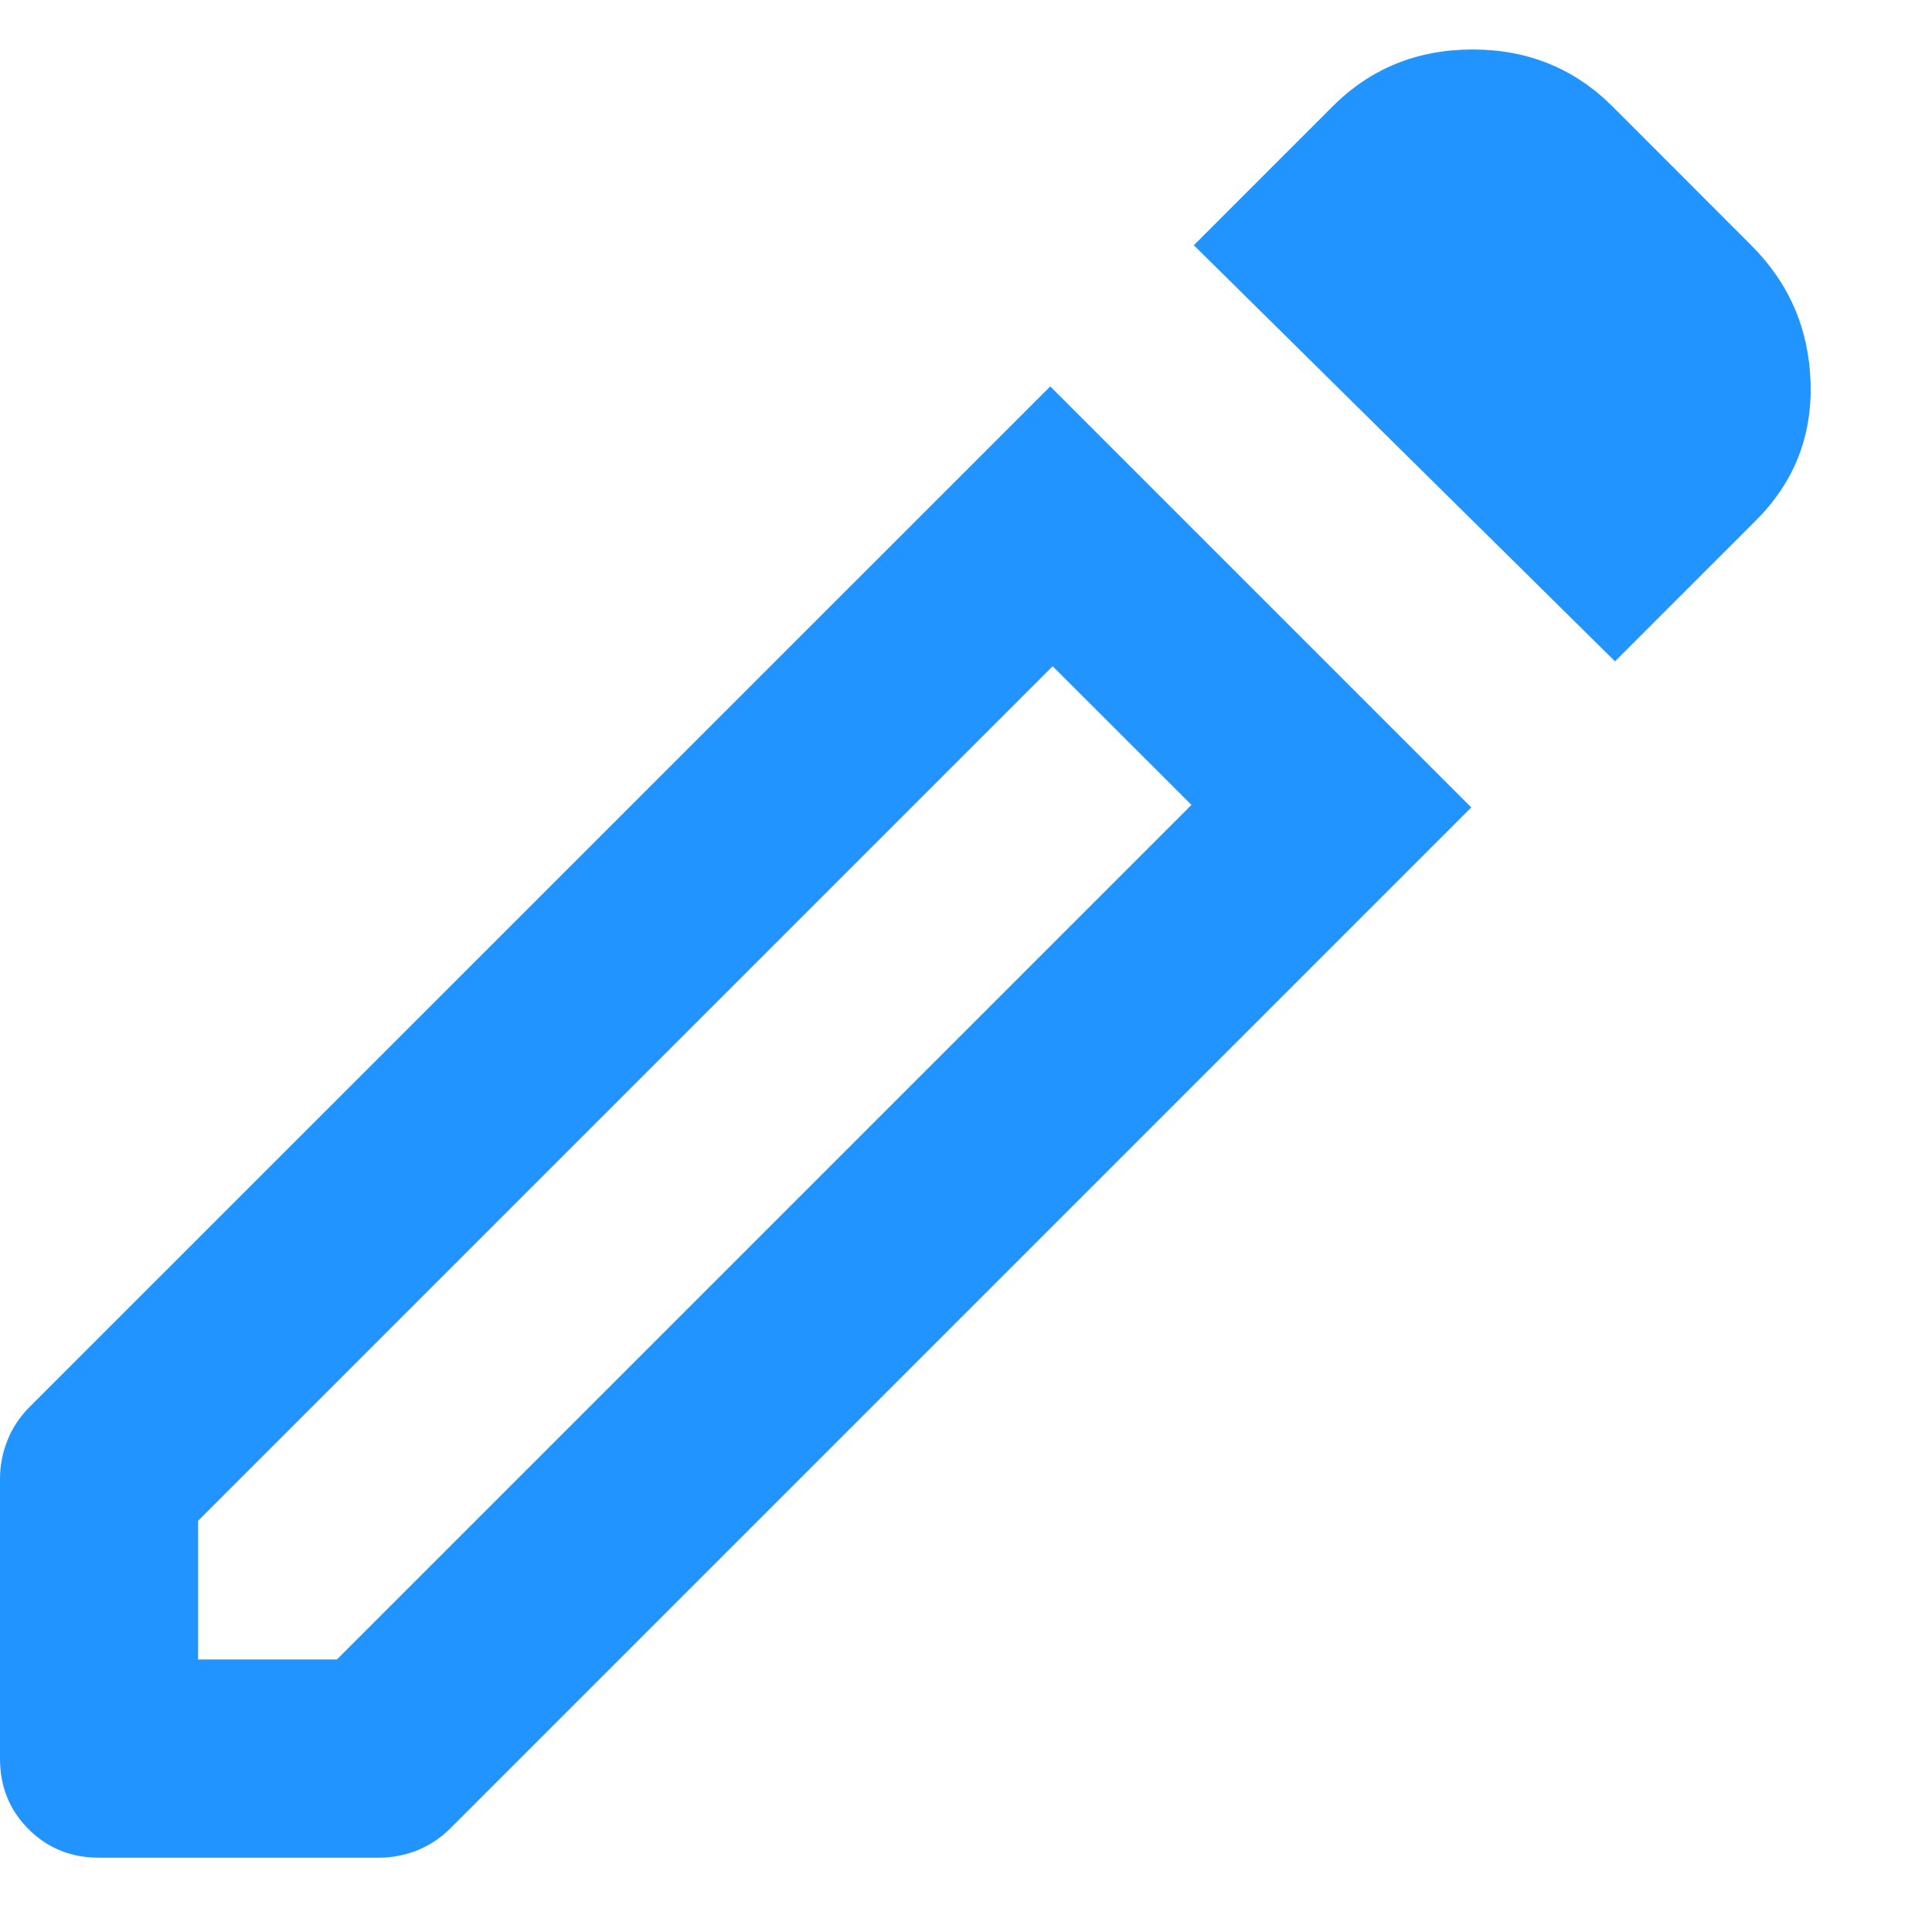 <svg width="13" height="13" viewBox="0 0 13 13" fill="none" xmlns="http://www.w3.org/2000/svg">
<path d="M1.333 11.166H2.267L8.017 5.416L7.083 4.483L1.333 10.233V11.166ZM10.867 4.45L8.033 1.65L8.967 0.716C9.222 0.461 9.536 0.333 9.909 0.333C10.281 0.333 10.594 0.461 10.85 0.716L11.783 1.65C12.039 1.905 12.172 2.214 12.183 2.575C12.194 2.936 12.072 3.244 11.817 3.5L10.867 4.45ZM0.667 12.5C0.478 12.5 0.32 12.436 0.192 12.308C0.064 12.18 0 12.022 0 11.833V9.95C0 9.861 0.017 9.775 0.05 9.692C0.083 9.608 0.133 9.533 0.2 9.466L7.067 2.6L9.9 5.433L3.033 12.3C2.967 12.366 2.892 12.416 2.809 12.45C2.725 12.483 2.639 12.5 2.55 12.5H0.667Z" fill="#2294FF"/>
</svg>
